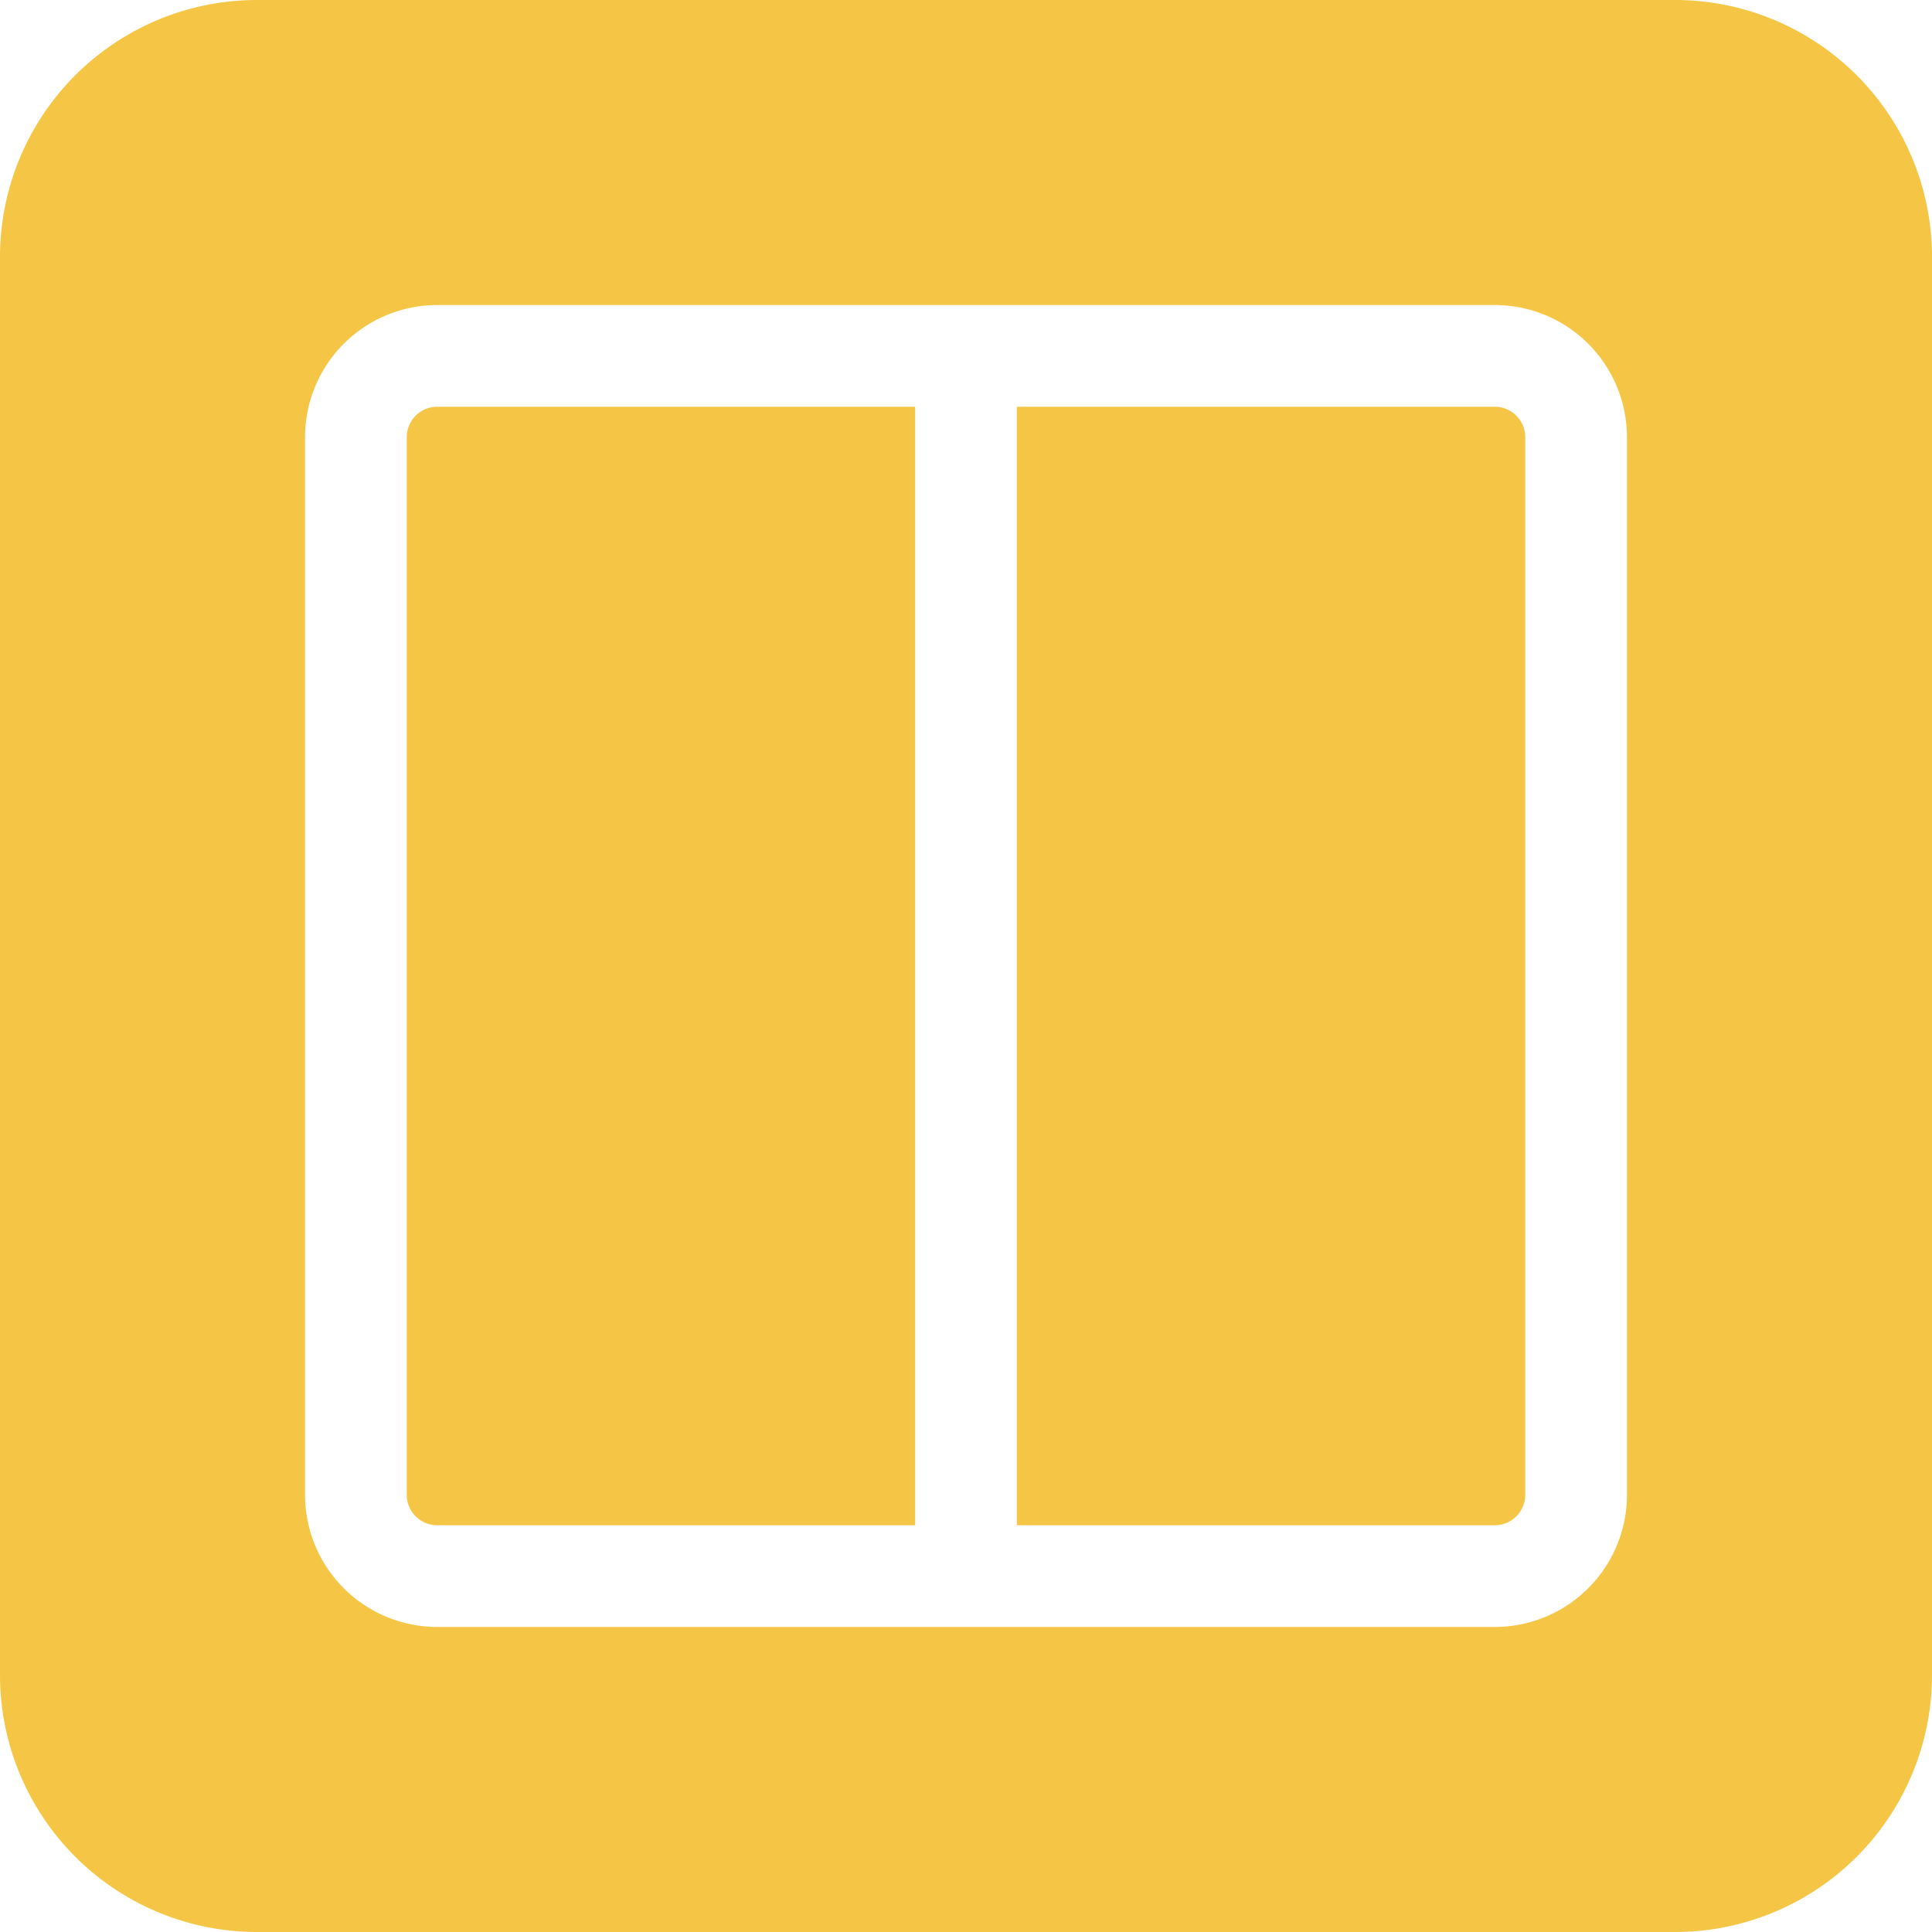 <svg xmlns="http://www.w3.org/2000/svg" width="19" height="19" viewBox="0 0 19 19">
  <defs>
    <style>
      .cls-1 {
        fill: #f5c646;
      }
    </style>
  </defs>
  <title>vikl</title>
  <g id="Layer_2" data-name="Layer 2">
    <g id="Layer_1-2" data-name="Layer 1">
      <path class="cls-1" d="M4.3,4a.3.3,0,0,0-.3.3V14.7a.3.3,0,0,0,.3.3H9V4ZM14.7,4H10V15h4.7a.3.3,0,0,0,.3-.3V4.3A.3.3,0,0,0,14.7,4Zm0,0H10V15h4.7a.3.3,0,0,0,.3-.3V4.3A.3.3,0,0,0,14.7,4ZM4,4.3V14.7a.3.3,0,0,0,.3.3H9V4H4.3A.3.3,0,0,0,4,4.3ZM16.47,0H2.53A2.527,2.527,0,0,0,0,2.53V16.47A2.527,2.527,0,0,0,2.53,19H16.47A2.527,2.527,0,0,0,19,16.47V2.53A2.527,2.527,0,0,0,16.47,0ZM16,14.7A1.3,1.3,0,0,1,14.7,16H4.3A1.3,1.3,0,0,1,3,14.7V4.3A1.3,1.3,0,0,1,4.3,3H14.7A1.3,1.3,0,0,1,16,4.3ZM14.7,4H10V15h4.7a.3.3,0,0,0,.3-.3V4.3A.3.3,0,0,0,14.7,4ZM4,4.3V14.7a.3.3,0,0,0,.3.3H9V4H4.3A.3.3,0,0,0,4,4.3ZM4.3,4a.3.3,0,0,0-.3.3V14.7a.3.3,0,0,0,.3.3H9V4ZM14.7,4H10V15h4.7a.3.3,0,0,0,.3-.3V4.3A.3.3,0,0,0,14.7,4Zm0,0H10V15h4.7a.3.3,0,0,0,.3-.3V4.3A.3.3,0,0,0,14.7,4Z"/>
    </g>
  </g>
</svg>
